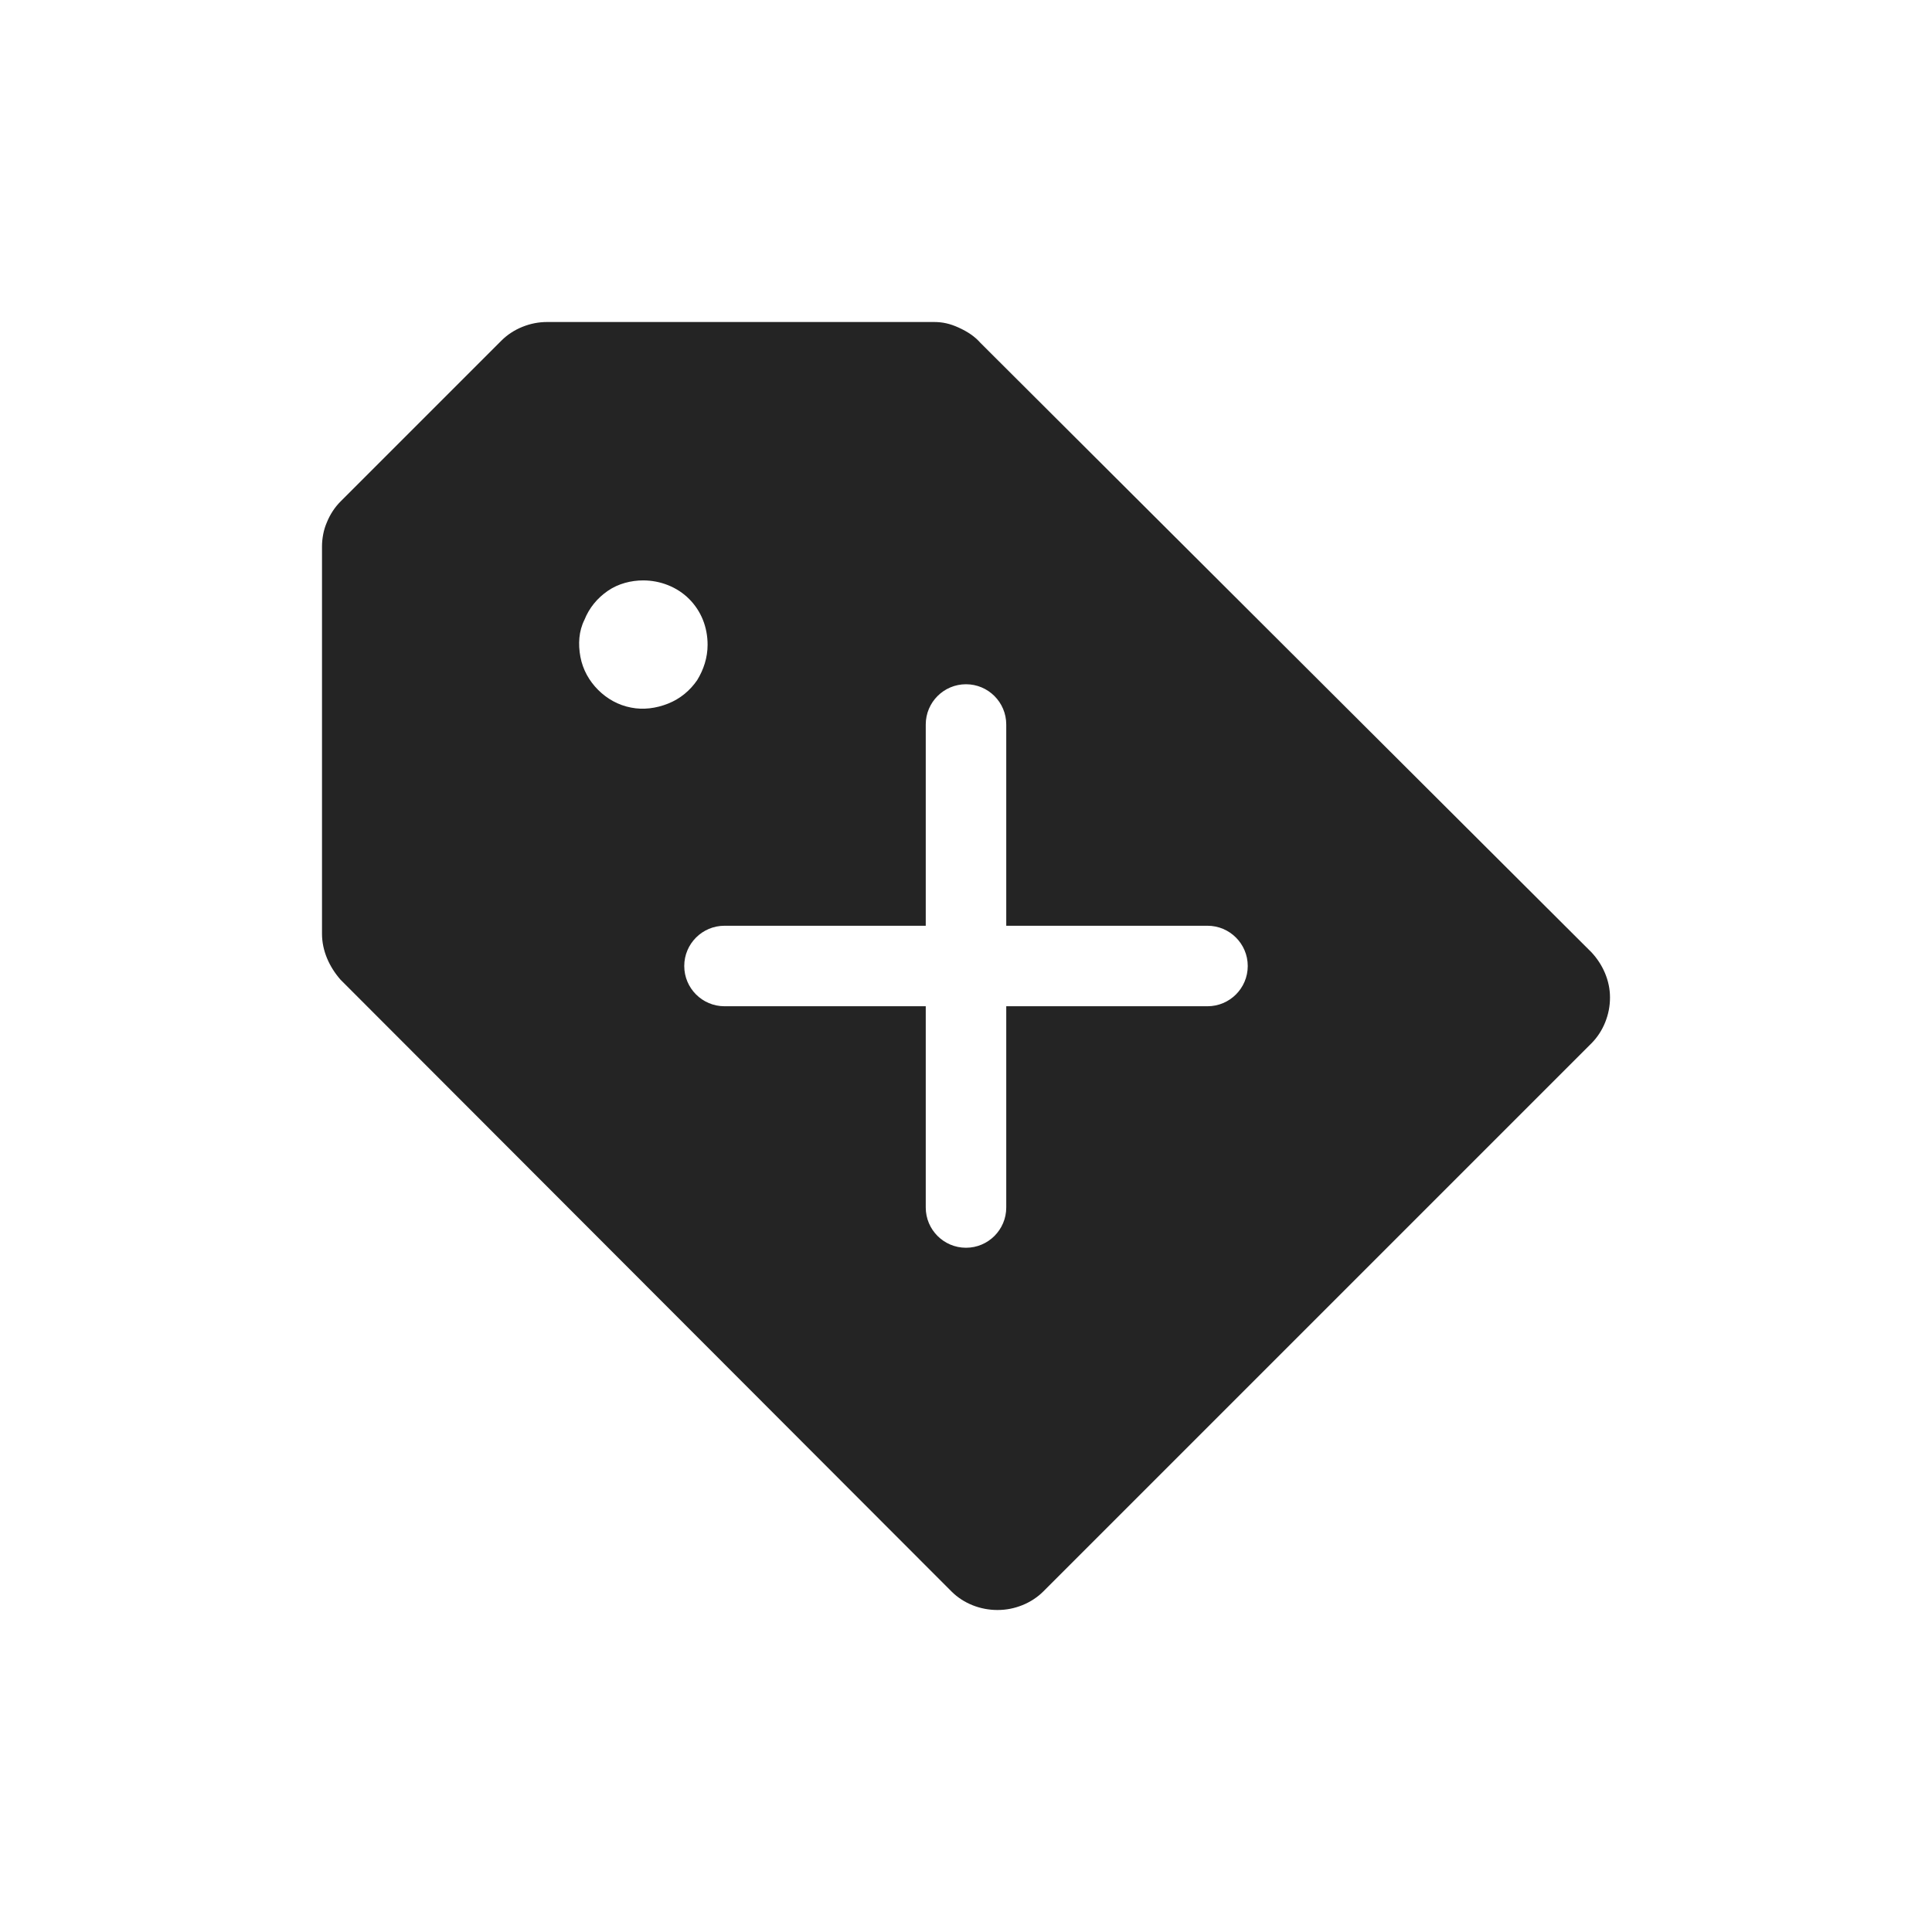 <svg width="24" height="24" viewBox="0 0 24 24" fill="none" xmlns="http://www.w3.org/2000/svg">
<path fill-rule="evenodd" clip-rule="evenodd" d="M12.18 4.26L19.77 11.83C19.91 11.98 20 12.18 20 12.39C20 12.5 19.98 12.6 19.94 12.7C19.9 12.8 19.84 12.89 19.77 12.96L12.96 19.77C12.89 19.84 12.8 19.9 12.7 19.94C12.6 19.98 12.5 20 12.39 20C12.18 20 11.97 19.92 11.82 19.77L4.23 12.17C4.09 12.01 4 11.81 4 11.6V6.79C4 6.69 4.02 6.58 4.06 6.49C4.1 6.39 4.16 6.3 4.23 6.23L6.23 4.23C6.3 4.16 6.39 4.1 6.49 4.06C6.59 4.02 6.69 4 6.8 4H11.6C11.71 4 11.8 4.02 11.91 4.07C12.02 4.12 12.11 4.18 12.18 4.26ZM7.55 7.34C7.42 7.43 7.32 7.55 7.26 7.7C7.19 7.84 7.18 8 7.21 8.16C7.24 8.32 7.32 8.46 7.43 8.57C7.54 8.68 7.68 8.76 7.84 8.79C7.99 8.82 8.15 8.8 8.3 8.74C8.45 8.68 8.57 8.58 8.66 8.45C8.74 8.32 8.79 8.17 8.79 8.01C8.79 7.79 8.71 7.59 8.56 7.44C8.41 7.29 8.2 7.21 7.99 7.21C7.84 7.21 7.68 7.25 7.55 7.34ZM12.5 9C12.5 8.724 12.276 8.5 12 8.5C11.724 8.5 11.5 8.724 11.5 9V11.5H9C8.724 11.5 8.5 11.724 8.5 12C8.5 12.276 8.724 12.5 9 12.5H11.5V15C11.5 15.276 11.724 15.5 12 15.5C12.276 15.5 12.5 15.276 12.5 15V12.5H15C15.276 12.5 15.5 12.276 15.5 12C15.5 11.724 15.276 11.5 15 11.5H12.5V9Z" fill="#242424"/>
</svg>
